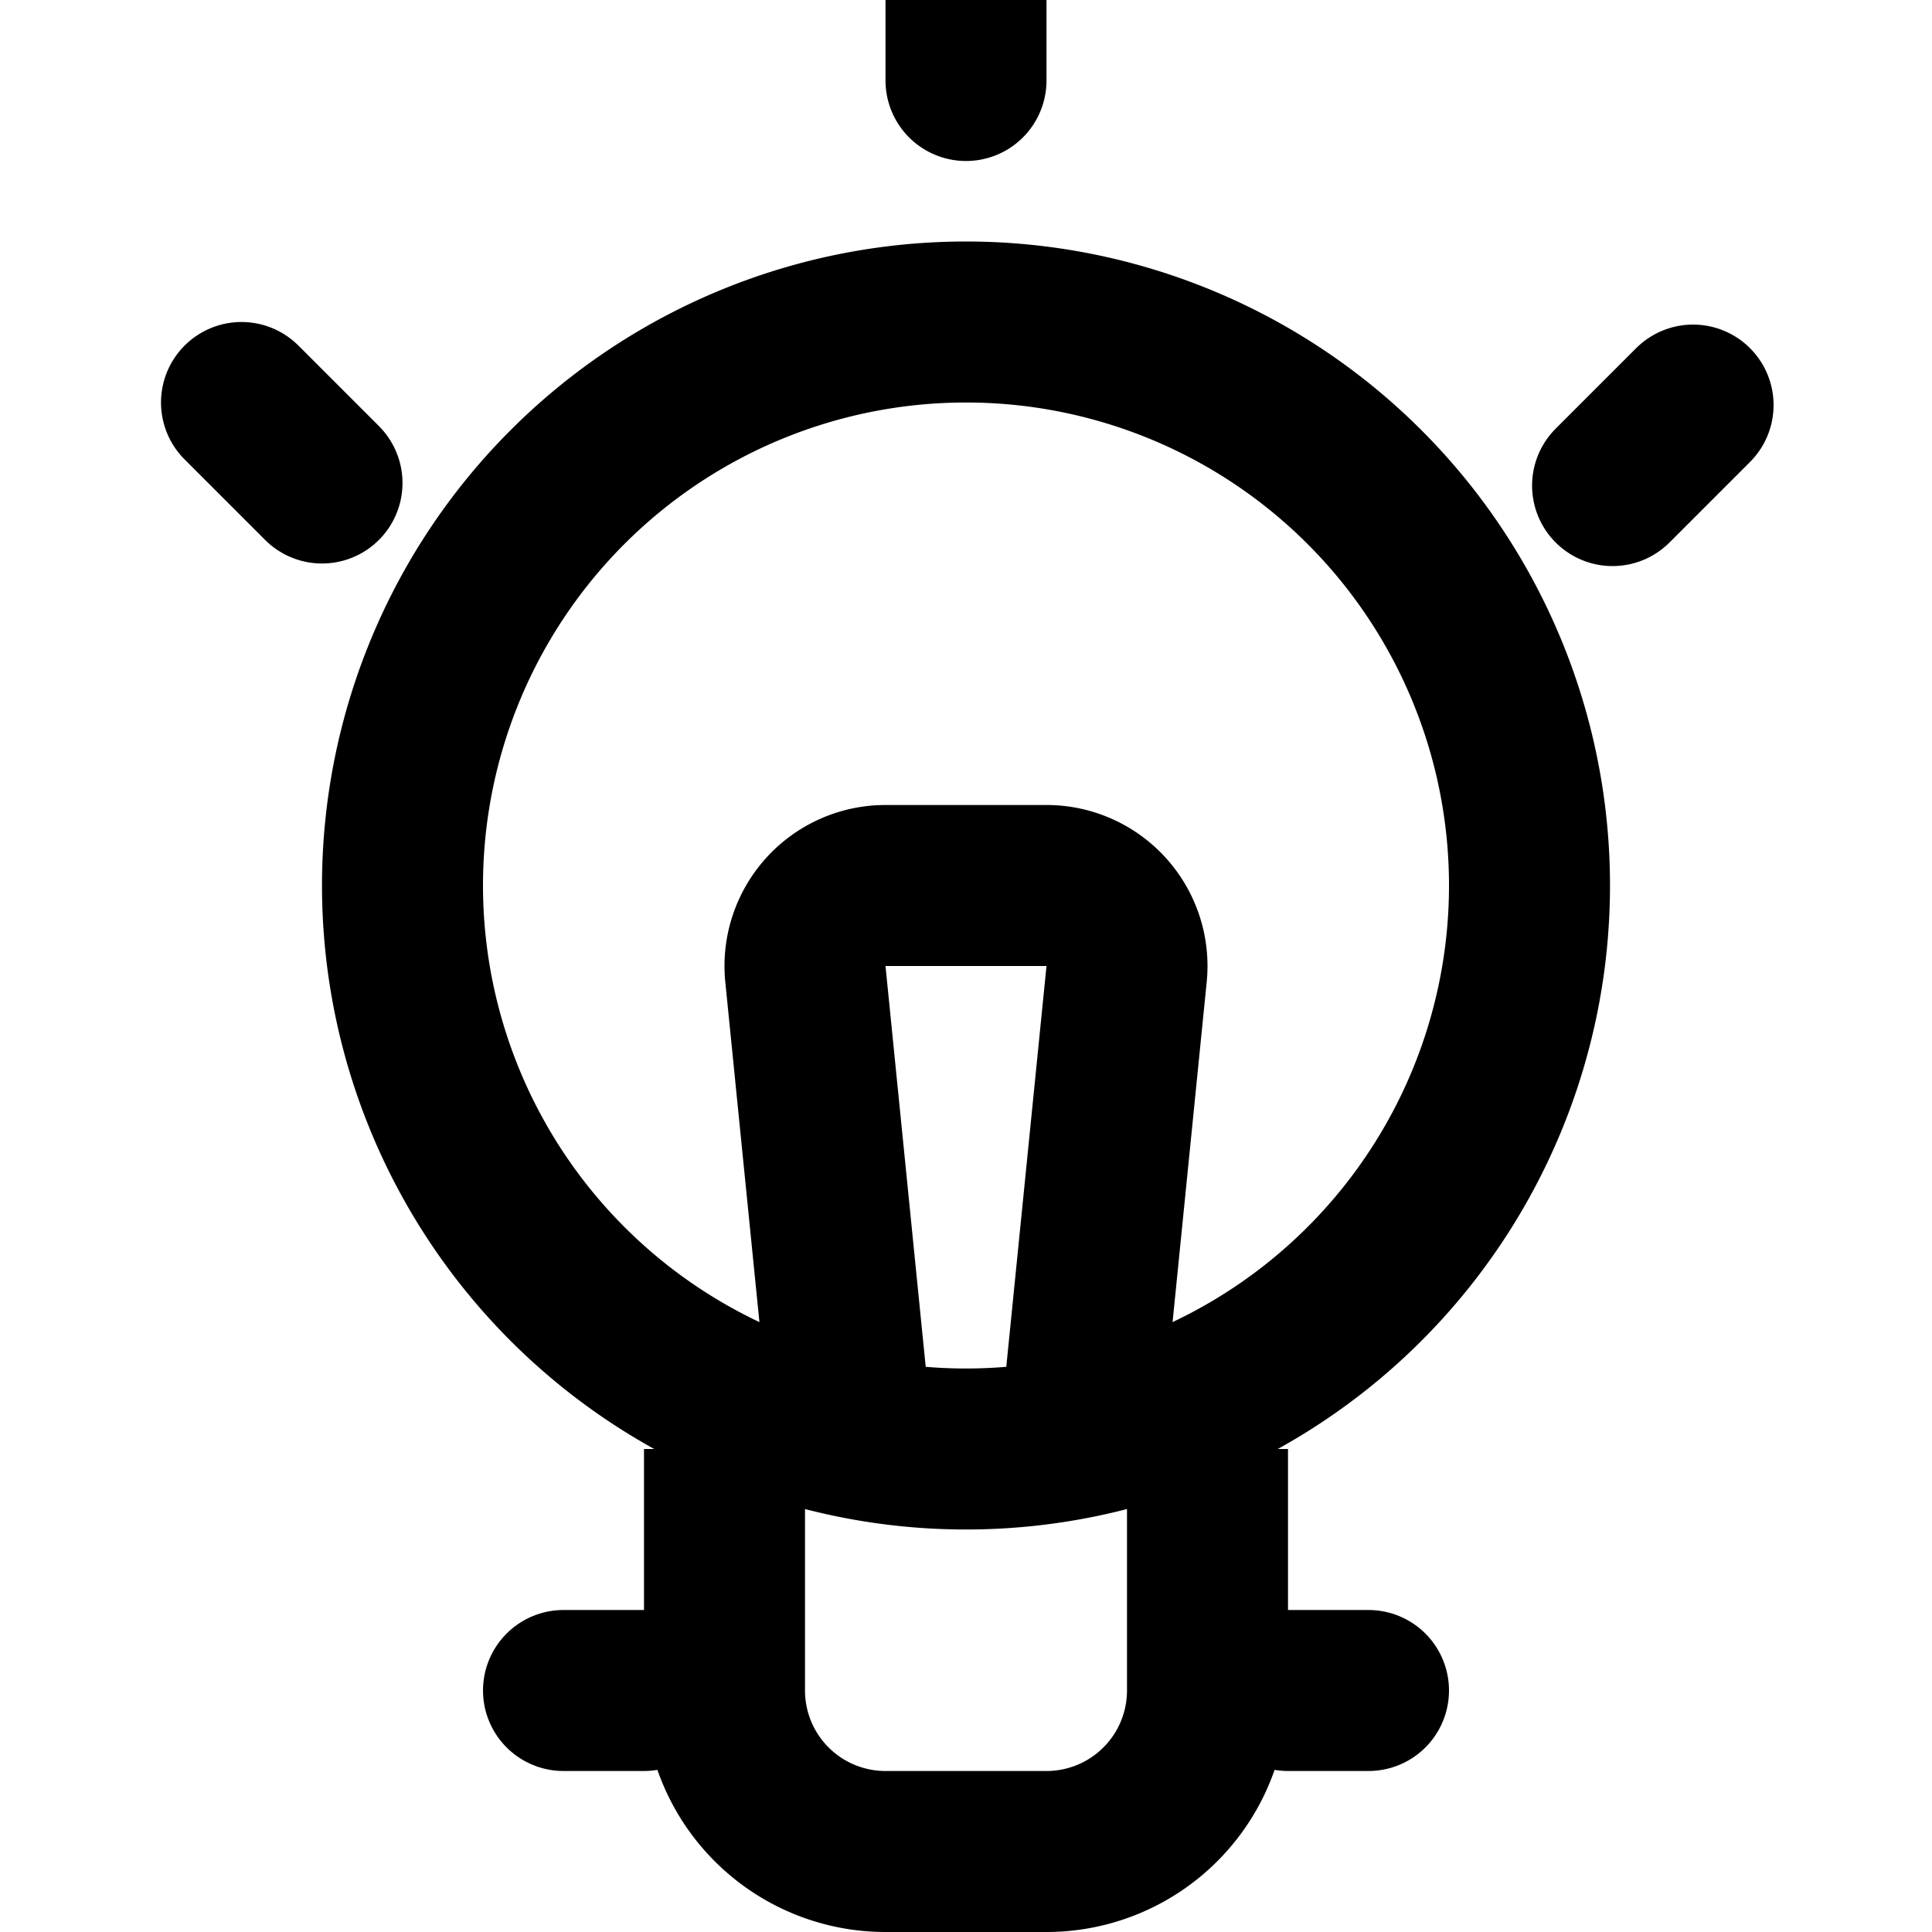 <svg viewBox="0 0 24 24" xmlns="http://www.w3.org/2000/svg">
    <g fill="none" fill-rule="evenodd" stroke="currentColor" stroke-width="2">
        <path d="M19 11a7 7 0 1 1-14 0 7 7 0 0 1 14 0z"/>
        <path d="M21.032 5.032l-1 1M3 5l1 1" stroke-linecap="round"/>
        <path d="M9 18v3a2 2 0 0 0 2 2h2a2 2 0 0 0 2-2v-3m-4.403 0l-.592-5.9A1 1 0 0 1 11 11h2a1 1 0 0 1 .995 1.1l-.592 5.9"/>
        <path d="M12 0v1m5 20h-1m-8 0H7" stroke-linecap="round"/>
    </g>
</svg>
